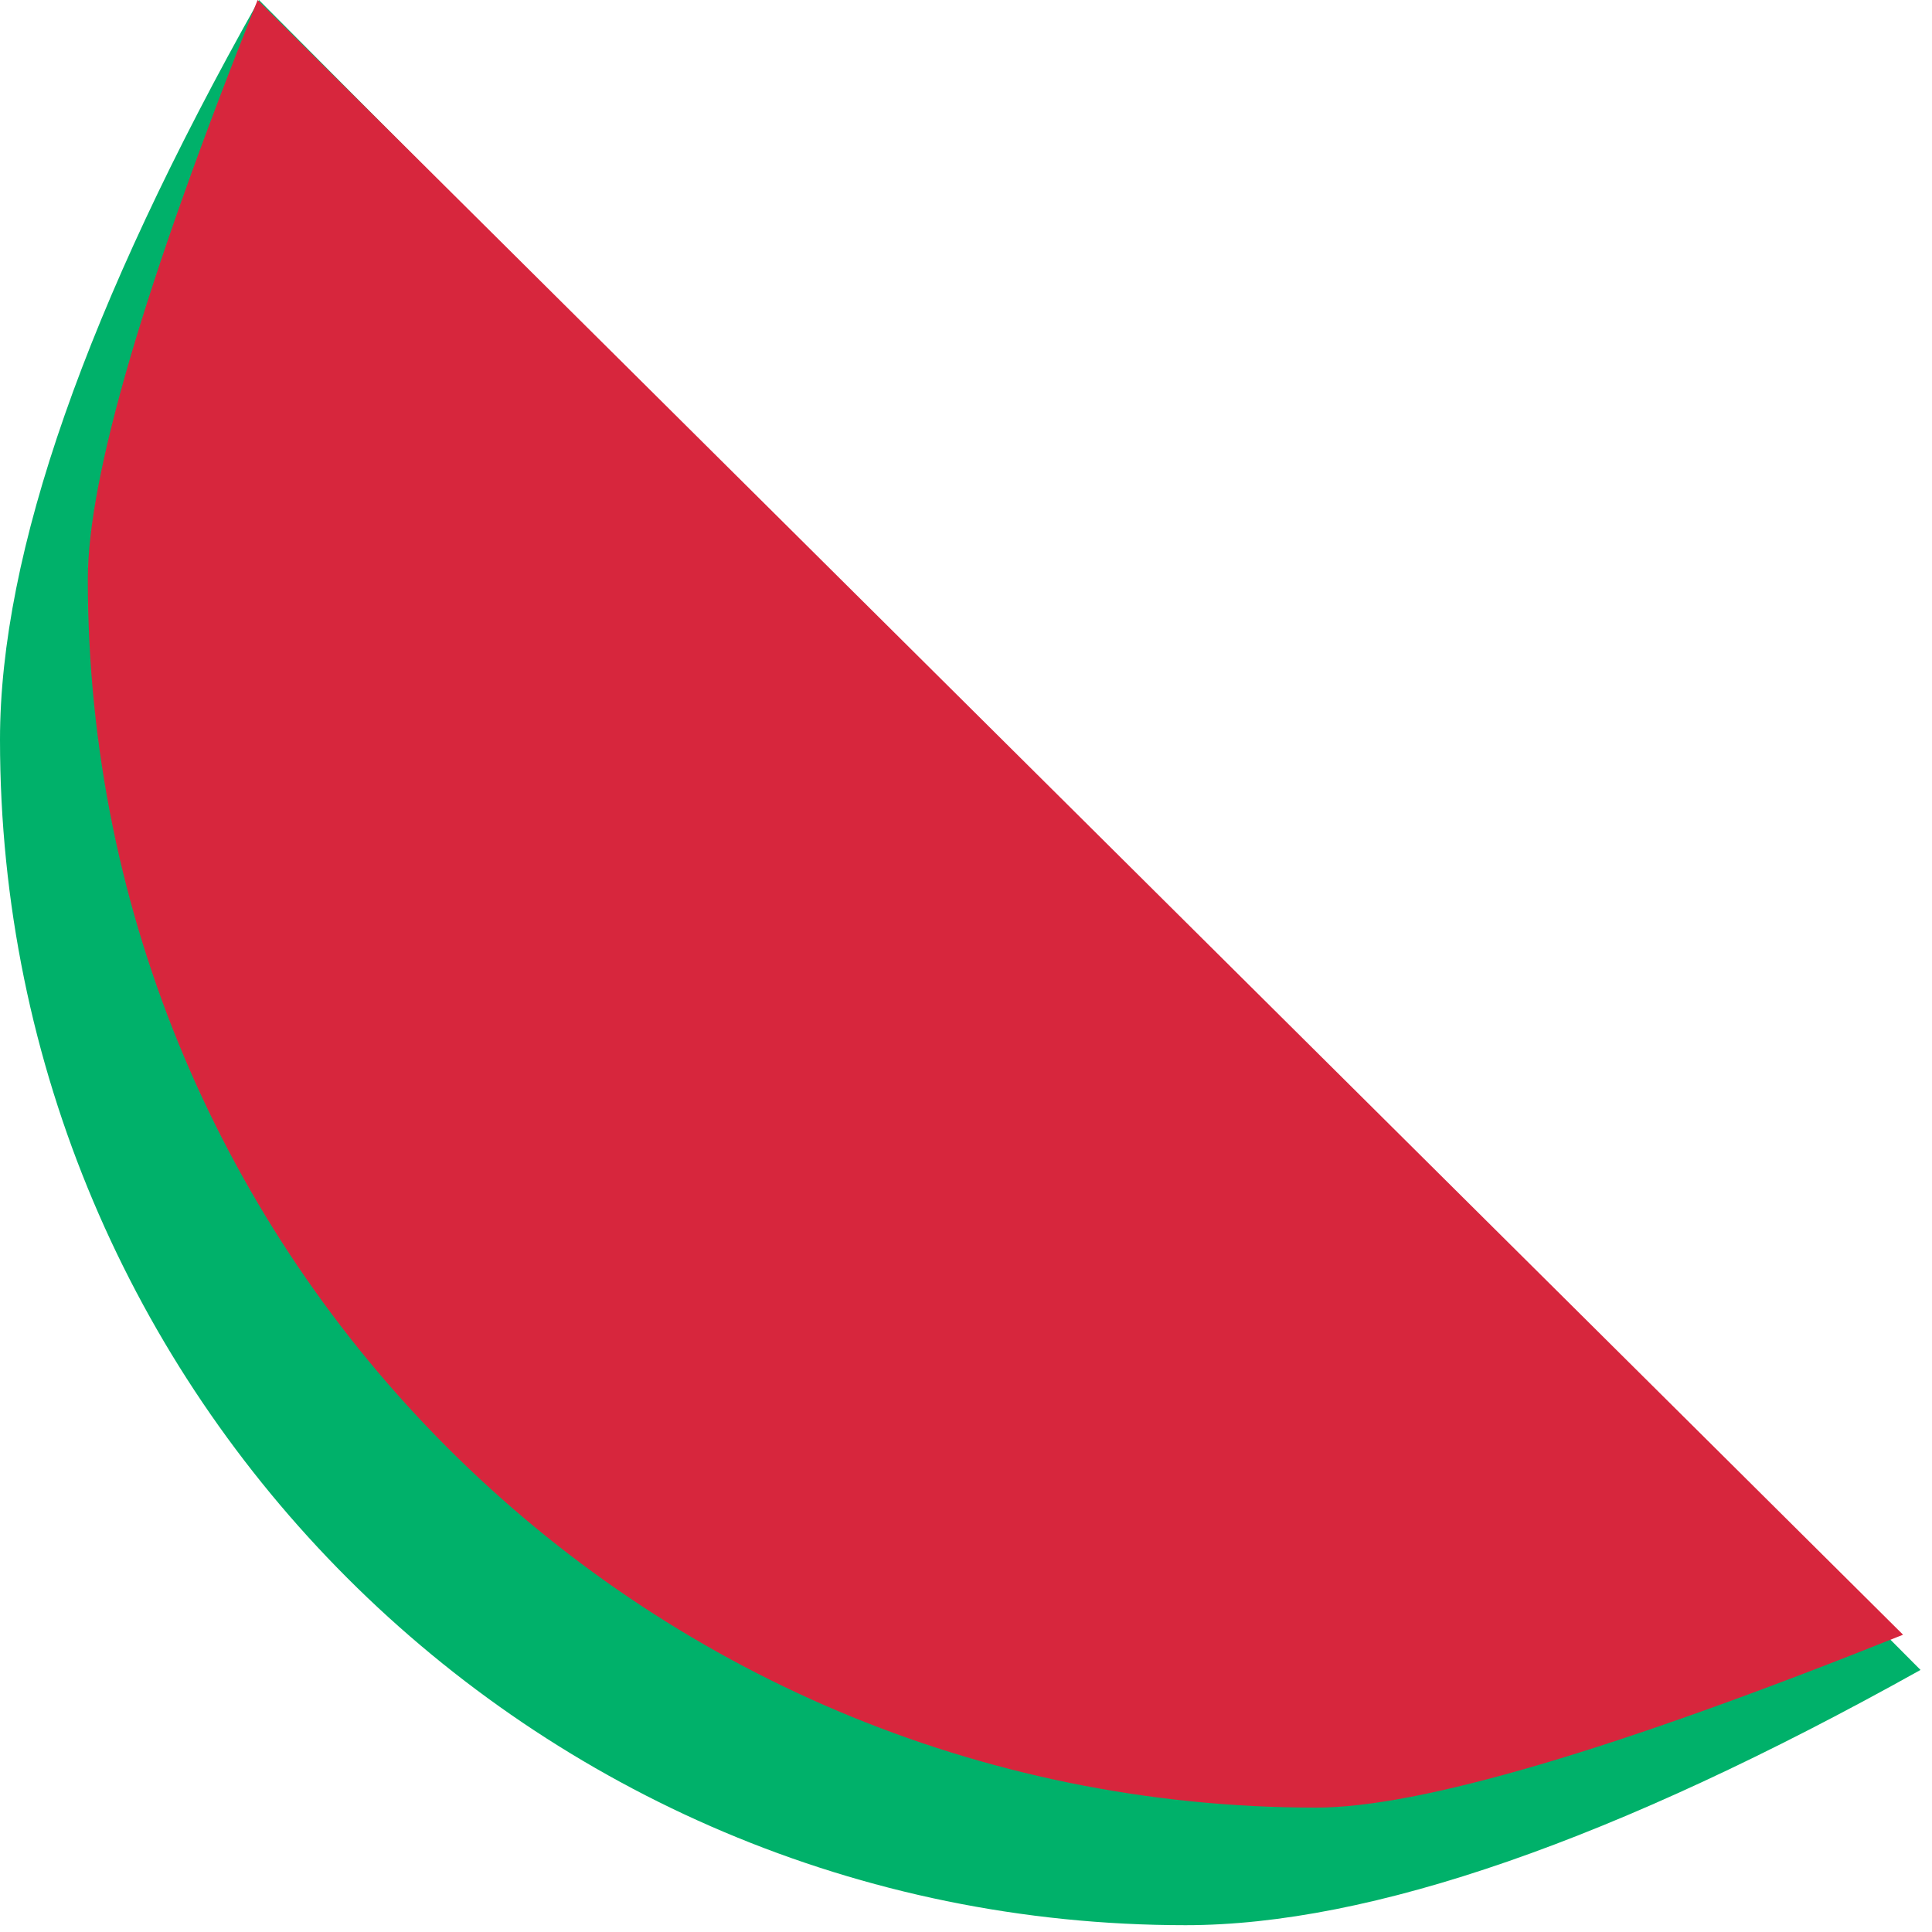 <?xml version="1.0" encoding="UTF-8" standalone="no"?>
<svg width="116px" height="116px" viewBox="0 0 116 116" version="1.1" xmlns="http://www.w3.org/2000/svg" xmlns:xlink="http://www.w3.org/1999/xlink">
    <!-- Generator: Sketch 48.2 (47327) - http://www.bohemiancoding.com/sketch -->
    <title>Watermelon</title>
    <desc>Created with Sketch.</desc>
    <defs></defs>
    <g id="Artboard" stroke="none" stroke-width="1" fill="none" fill-rule="evenodd" transform="translate(-1569, -1269)">
        <g id="Watermelon" transform="translate(1569, 1269)">
            <g id="Group-13">
                <path d="M71.182,115.591 C82.294,115.591 97.004,110.482 115.311,100.265 L15.549,0 C5.183,18.408 0,33.211 0,44.409 C0,83.722 31.869,115.591 71.182,115.591 Z" id="Oval-2" fill="#00B16A"></path>
                <path d="M79.026,108.532 C85.232,108.532 96.977,105.072 114.263,98.151 L15.467,0 C8.671,17.033 5.273,28.626 5.273,34.779 C5.273,75.512 38.293,108.532 79.026,108.532 Z" id="Oval-2" fill="#D7263D"></path>
            </g>
        </g>
    </g>
</svg>
